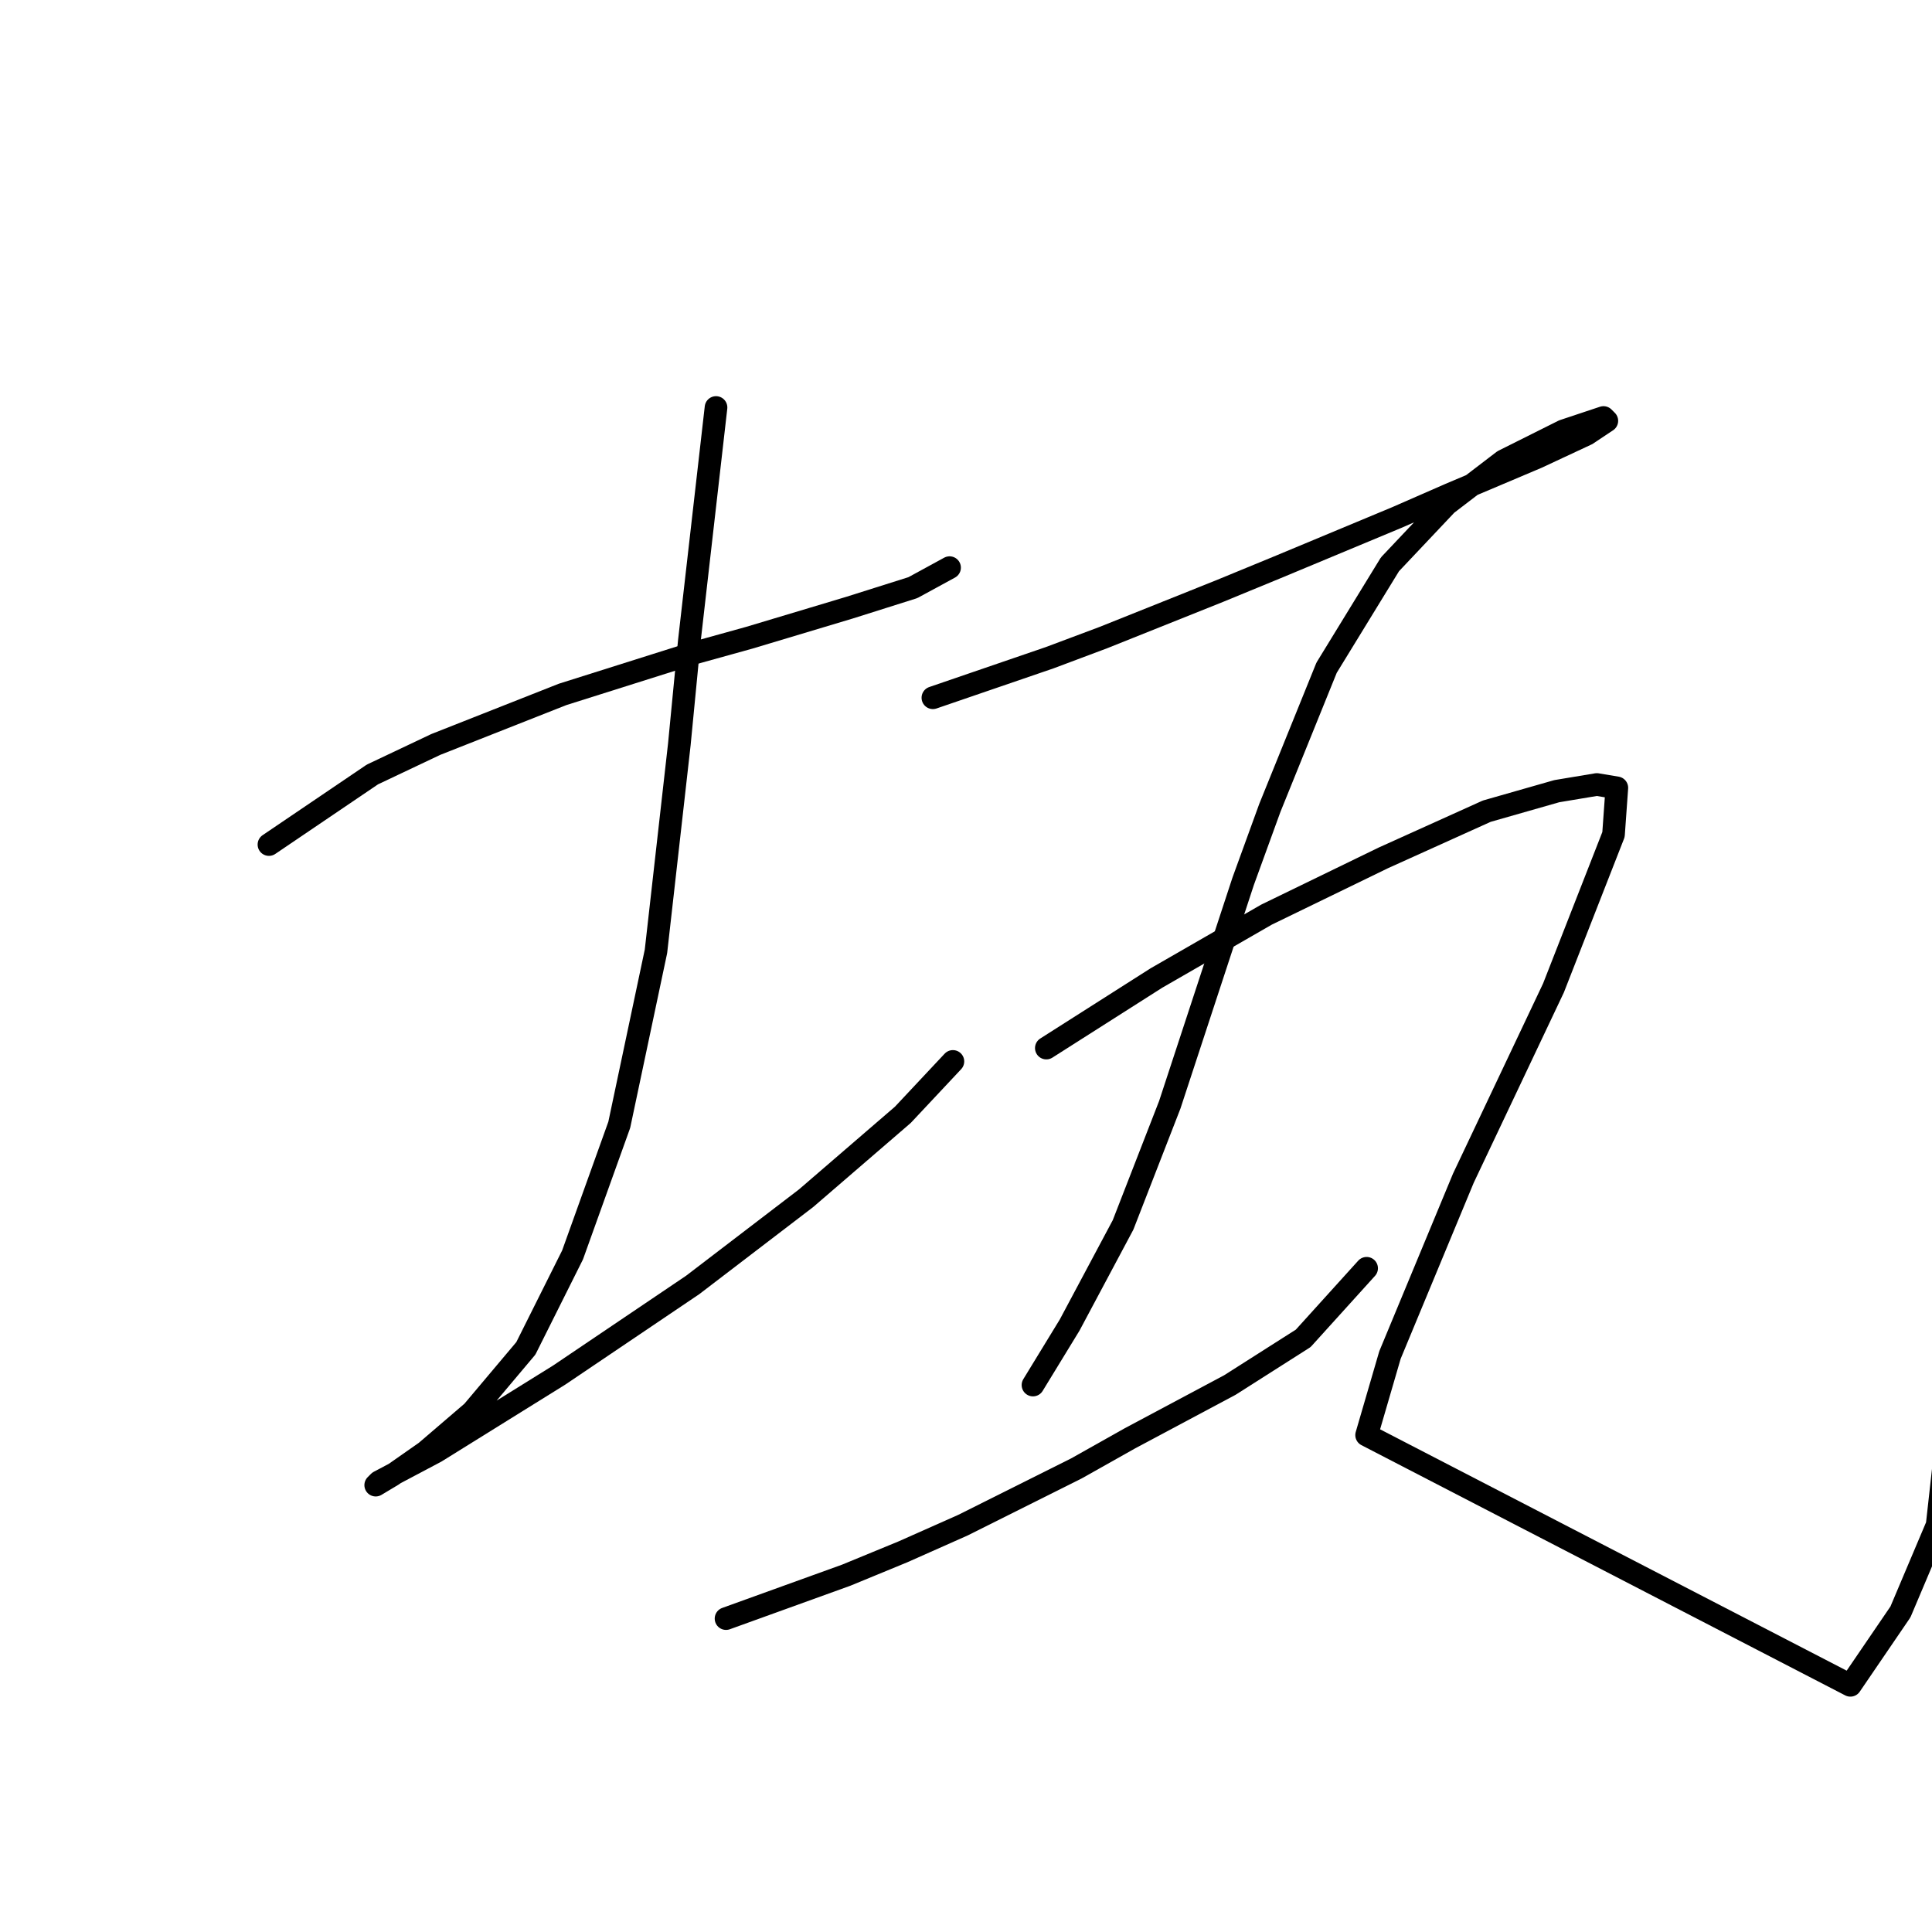 <?xml version="1.0" standalone="no"?>
    <svg width="256" height="256" xmlns="http://www.w3.org/2000/svg" version="1.1">
    <polyline stroke="black" stroke-width="3" stroke-linecap="round" fill="transparent" stroke-linejoin="round" points="35.637 111.908 49.342 102.624 57.742 98.645 74.541 92.014 91.34 86.709 99.298 84.499 112.56 80.52 120.96 77.867 125.823 75.215 125.823 75.215 " />
        <polyline stroke="black" stroke-width="3" stroke-linecap="round" fill="transparent" stroke-linejoin="round" points="94.877 53.995 91.34 84.941 90.014 98.645 86.919 126.055 82.056 149.043 75.867 166.284 69.678 178.663 62.605 187.063 56.415 192.368 51.995 195.462 49.784 196.788 50.226 196.346 57.742 192.368 74.099 182.2 91.782 170.263 106.813 158.769 119.634 147.717 126.265 140.644 126.265 140.644 " />
        <polyline stroke="black" stroke-width="3" stroke-linecap="round" fill="transparent" stroke-linejoin="round" points="123.613 92.456 139.086 87.151 146.159 84.499 161.632 78.309 169.147 75.215 185.063 68.583 192.136 65.489 203.63 60.626 210.261 57.531 212.914 55.763 212.472 55.321 207.167 57.089 199.209 61.068 191.694 66.815 184.178 74.773 175.779 88.477 168.263 107.045 164.727 116.771 155.001 146.391 148.811 162.306 141.738 175.568 136.875 183.526 136.875 183.526 " />
        <polyline stroke="black" stroke-width="3" stroke-linecap="round" fill="transparent" stroke-linejoin="round" points="96.203 214.472 112.118 208.725 119.634 205.63 127.591 202.094 142.622 194.578 149.696 190.599 162.958 183.526 172.684 177.337 181.084 168.053 181.084 168.053 " />
        <polyline stroke="black" stroke-width="3" stroke-linecap="round" fill="transparent" stroke-linejoin="round" points="138.644 138.875 153.232 129.591 167.821 121.192 183.294 113.676 196.999 107.487 206.283 104.835 211.588 103.95 214.24 104.392 213.798 110.582 205.841 130.918 193.904 156.117 184.178 179.547 181.084 190.157 245.186 223.314 251.818 213.588 256.681 202.094 257.565 194.136 257.565 194.136 " />
        </svg>